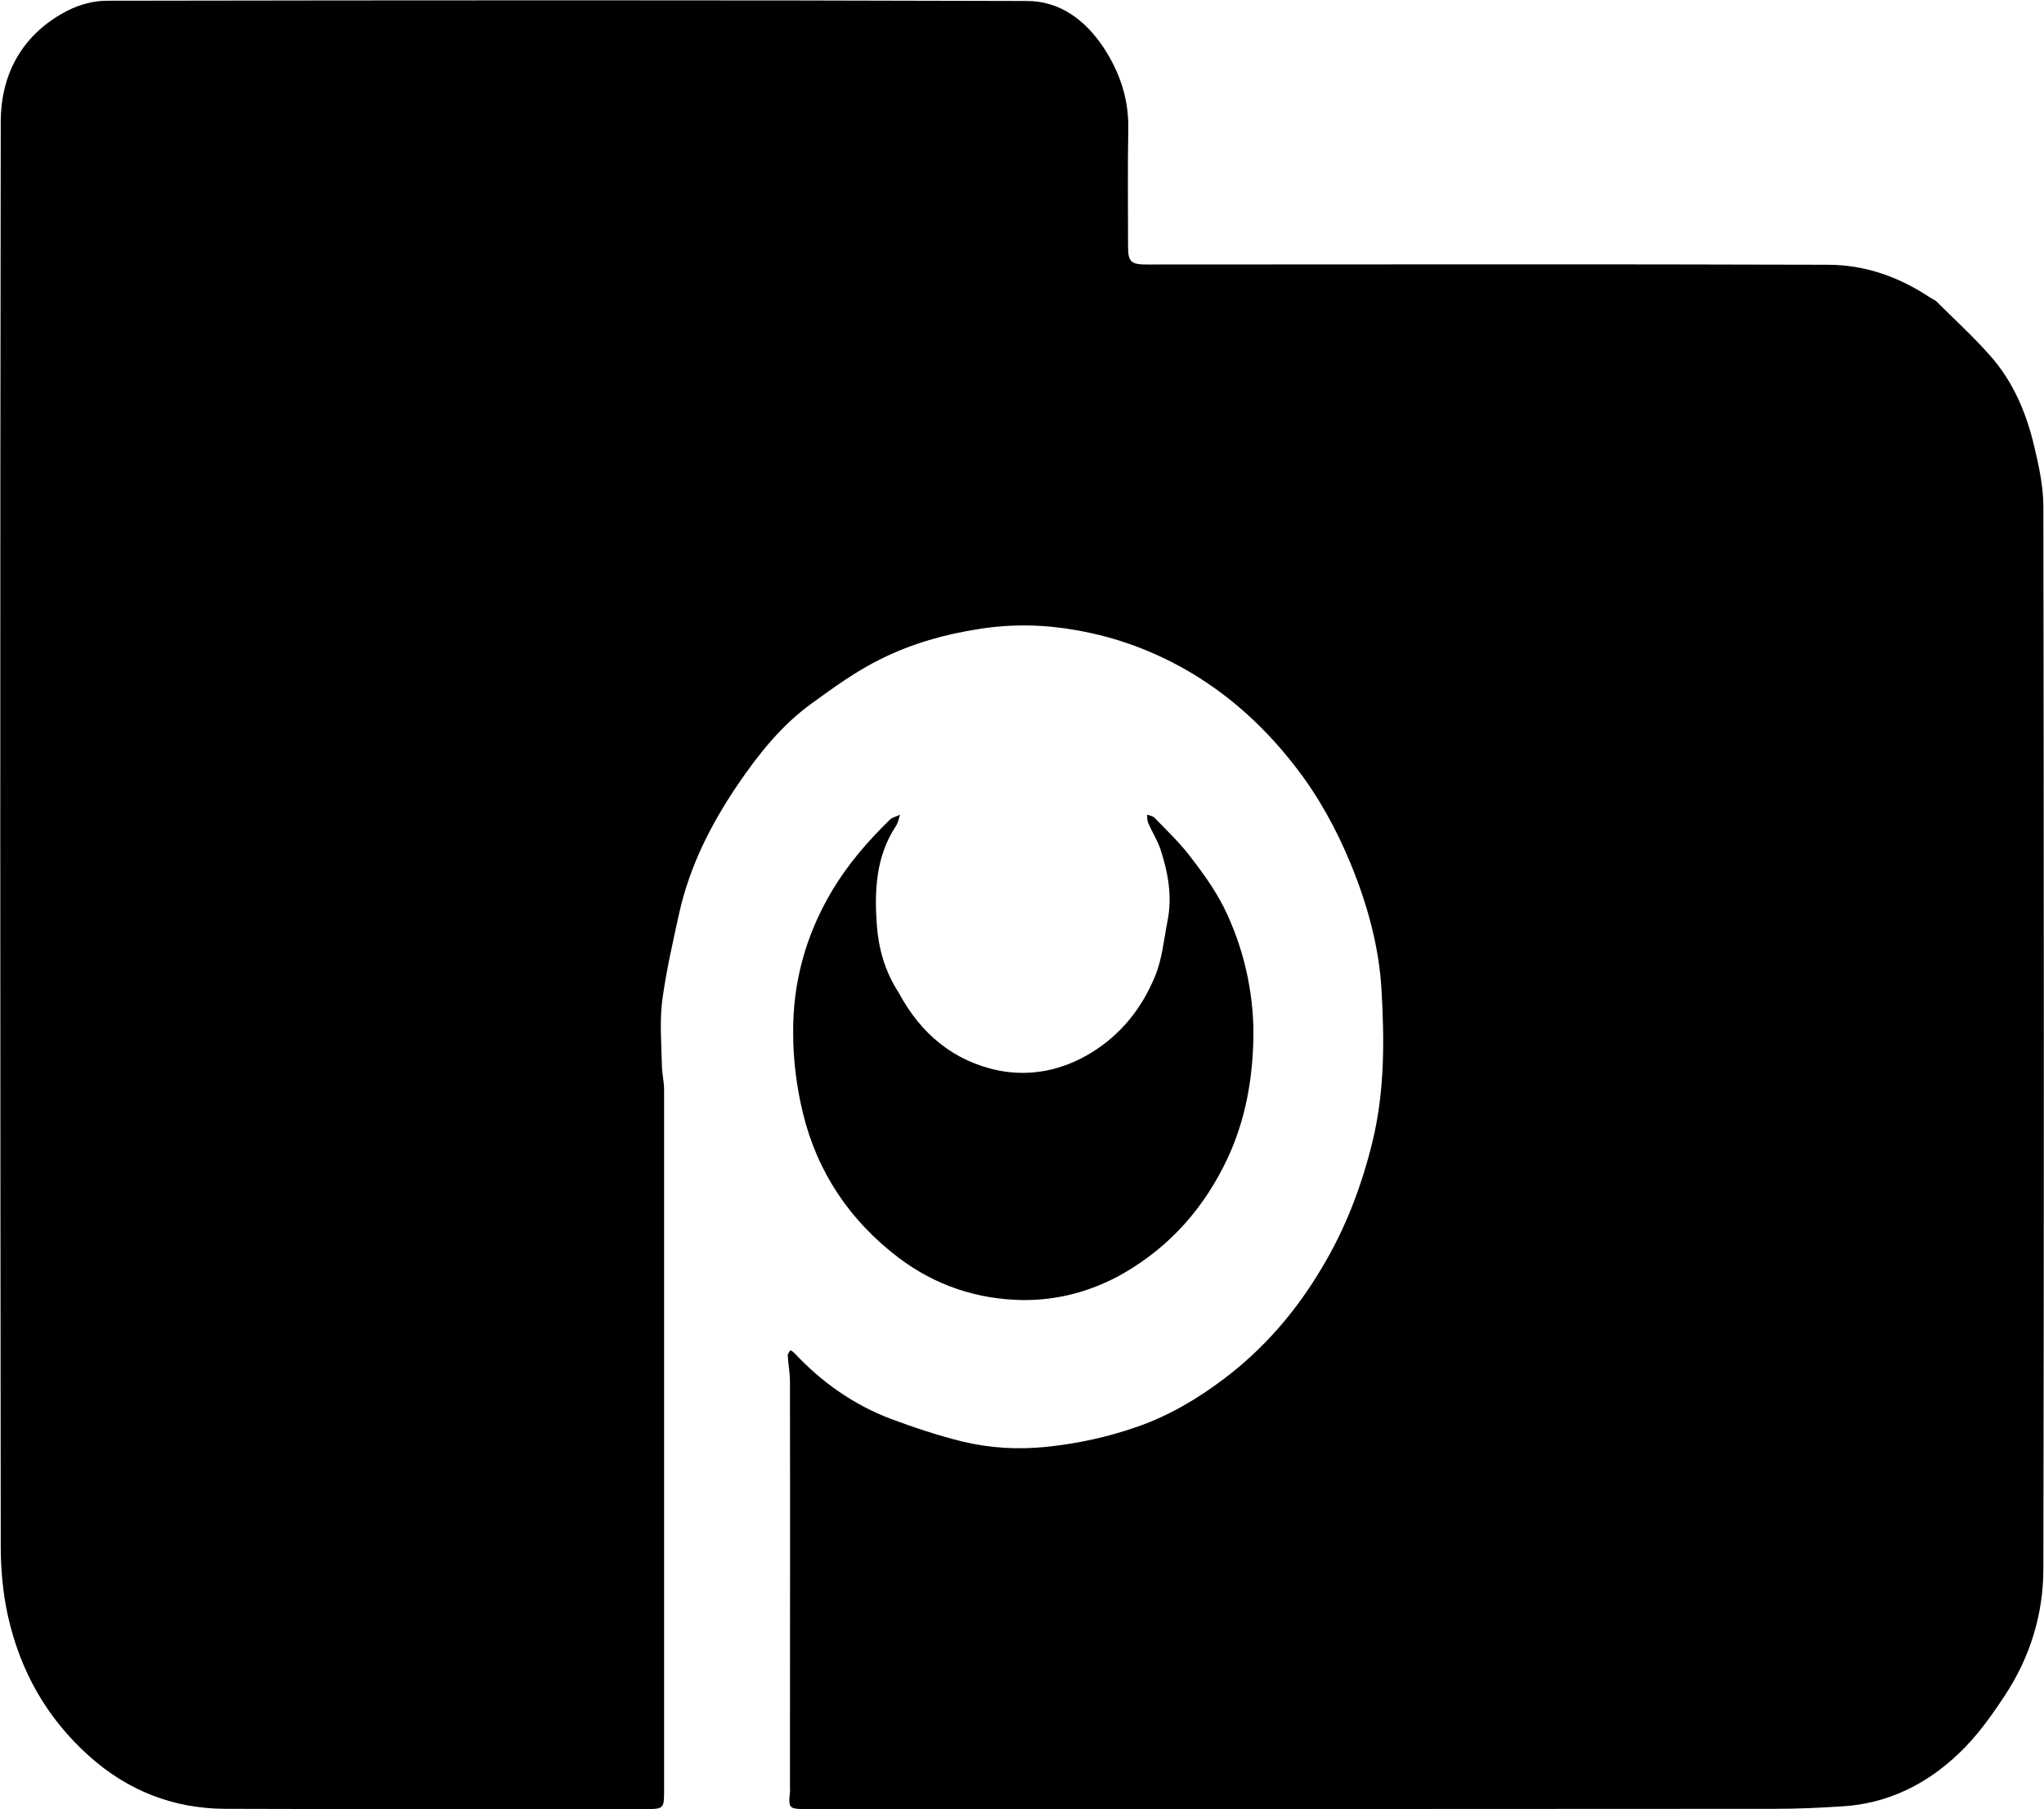 <?xml version="1.0" encoding="utf-8"?>
<!DOCTYPE svg PUBLIC "-//W3C//DTD SVG 1.1//EN" "http://www.w3.org/Graphics/SVG/1.1/DTD/svg11.dtd">

<svg version="1.1" id="Contours" xmlns="http://www.w3.org/2000/svg" xmlns:xlink="http://www.w3.org/1999/xlink" x="0px" y="0px" width="828.256" height="733.331" viewBox="0 0 828.256 733.331" xml:space="preserve" stroke="black" fill="none" stroke-linecap='round' stroke-linejoin='round'>
<desc xmlns:shape="http://adobe.com/products/shape">
</desc>
<path d='M784.4 121.9 C791.9 129.4 799.5 136.3 806.3 144.0 C815.7 154.5 821.1 167.3 824.3 180.9 C826.2 188.9 828.0 197.2 828.0 205.4 C828.2 348.9 828.3 492.3 828.0 635.8 C828.0 654.2 822.6 671.8 812.3 687.3 C806.9 695.5 801.0 703.8 793.9 710.5 C780.8 723.1 765.0 731.0 746.5 732.1 C737.4 732.7 728.4 733.1 719.4 733.1 C588.4 733.2 457.4 733.2 326.4 733.2 C319.8 733.2 319.4 732.8 320.1 726.4 C320.2 725.4 320.1 724.4 320.1 723.4 C320.1 668.9 320.2 614.4 320.1 559.9 C320.1 556.4 319.4 552.9 319.2 549.3 C319.2 548.6 319.9 547.9 320.3 547.2 C320.9 547.6 321.6 548.0 322.1 548.6 C333.1 560.3 346.0 569.4 361.1 575.1 C370.5 578.6 380.1 581.8 389.8 584.2 C400.9 586.9 412.2 587.6 423.9 586.4 C436.7 585.1 449.0 582.4 461.0 578.2 C473.8 573.7 485.3 566.9 496.0 558.8 C512.3 546.5 525.3 531.3 535.6 513.9 C545.2 498.0 551.8 480.6 556.2 462.5 C561.1 442.2 561.0 421.6 559.8 401.1 C558.8 383.5 554.0 366.3 547.2 349.8 C541.4 335.8 534.1 322.5 524.8 310.6 C513.3 295.7 499.6 282.9 483.2 273.0 C468.5 264.2 452.8 258.3 436.1 255.4 C423.2 253.1 410.1 252.8 396.9 254.9 C383.0 257.0 369.7 260.8 357.3 266.9 C347.2 271.8 338.0 278.5 328.9 285.1 C316.7 293.9 307.3 305.7 298.9 318.1 C288.1 334.0 279.4 351.2 275.2 370.2 C272.6 382.0 269.9 393.8 268.3 405.8 C267.3 414.2 268.0 422.9 268.2 431.4 C268.2 434.9 269.1 438.3 269.1 441.7 C269.1 536.5 269.1 631.3 269.1 726.2 C269.1 732.8 268.8 733.2 262.2 733.2 C205.2 733.2 148.2 733.3 91.2 733.1 C70.3 733.0 51.8 725.8 36.1 711.7 C19.0 696.4 8.3 677.4 3.3 655.3 C1.2 646.0 0.3 636.2 0.3 626.6 C0.1 434.1 0.0 241.6 0.3 49.2 C0.4 29.6 9.3 13.6 27.4 4.3 C32.1 1.9 37.9 0.3 43.1 0.3 C167.5 0.1 291.8 0.0 416.1 0.4 C429.4 0.4 439.7 8.0 447.2 19.3 C453.8 29.4 457.4 40.1 457.2 52.2 C456.9 68.1 457.1 83.9 457.1 99.7 C457.1 106.1 458.2 107.2 464.7 107.2 C556.7 107.2 648.7 107.0 740.6 107.3 C755.7 107.3 769.5 112.2 782.1 120.6 C782.7 121.0 783.4 121.3 784.4 121.9 ' fill ="#000000" stroke="none"/>
<path d='M364.1 402.2 C373.1 419.1 386.6 430.2 404.8 433.9 C417.7 436.4 430.6 433.8 442.3 426.6 C454.3 419.2 462.6 408.7 467.9 396.0 C470.9 389.0 471.6 380.9 473.1 373.2 C475.1 363.2 473.3 353.4 470.1 343.8 C468.8 340.2 466.7 336.9 465.2 333.4 C464.8 332.4 464.9 331.2 464.8 330.2 C465.8 330.5 467.1 330.7 467.8 331.4 C472.5 336.3 477.6 341.1 481.8 346.5 C487.0 353.2 492.1 360.2 495.9 367.7 C499.8 375.6 502.9 384.2 504.9 392.9 C506.9 401.6 508.0 410.8 507.9 419.7 C507.7 436.8 504.8 453.6 497.5 469.3 C488.2 489.2 474.3 505.1 455.2 516.1 C442.6 523.3 428.6 527.1 414.2 526.9 C396.0 526.6 379.0 521.0 364.2 509.8 C344.3 494.7 331.1 475.0 325.3 450.9 C322.8 440.5 321.4 429.6 321.4 418.9 C321.2 398.4 326.4 379.2 337.0 361.3 C343.5 350.3 351.6 341.0 360.6 332.2 C361.7 331.2 363.3 330.9 364.7 330.2 C364.2 331.7 363.9 333.4 363.1 334.7 C354.9 347.0 354.3 361.0 355.3 374.9 C356.0 384.3 358.5 393.6 364.1 402.2 ' fill ="#000000" stroke="none"/>

</svg>